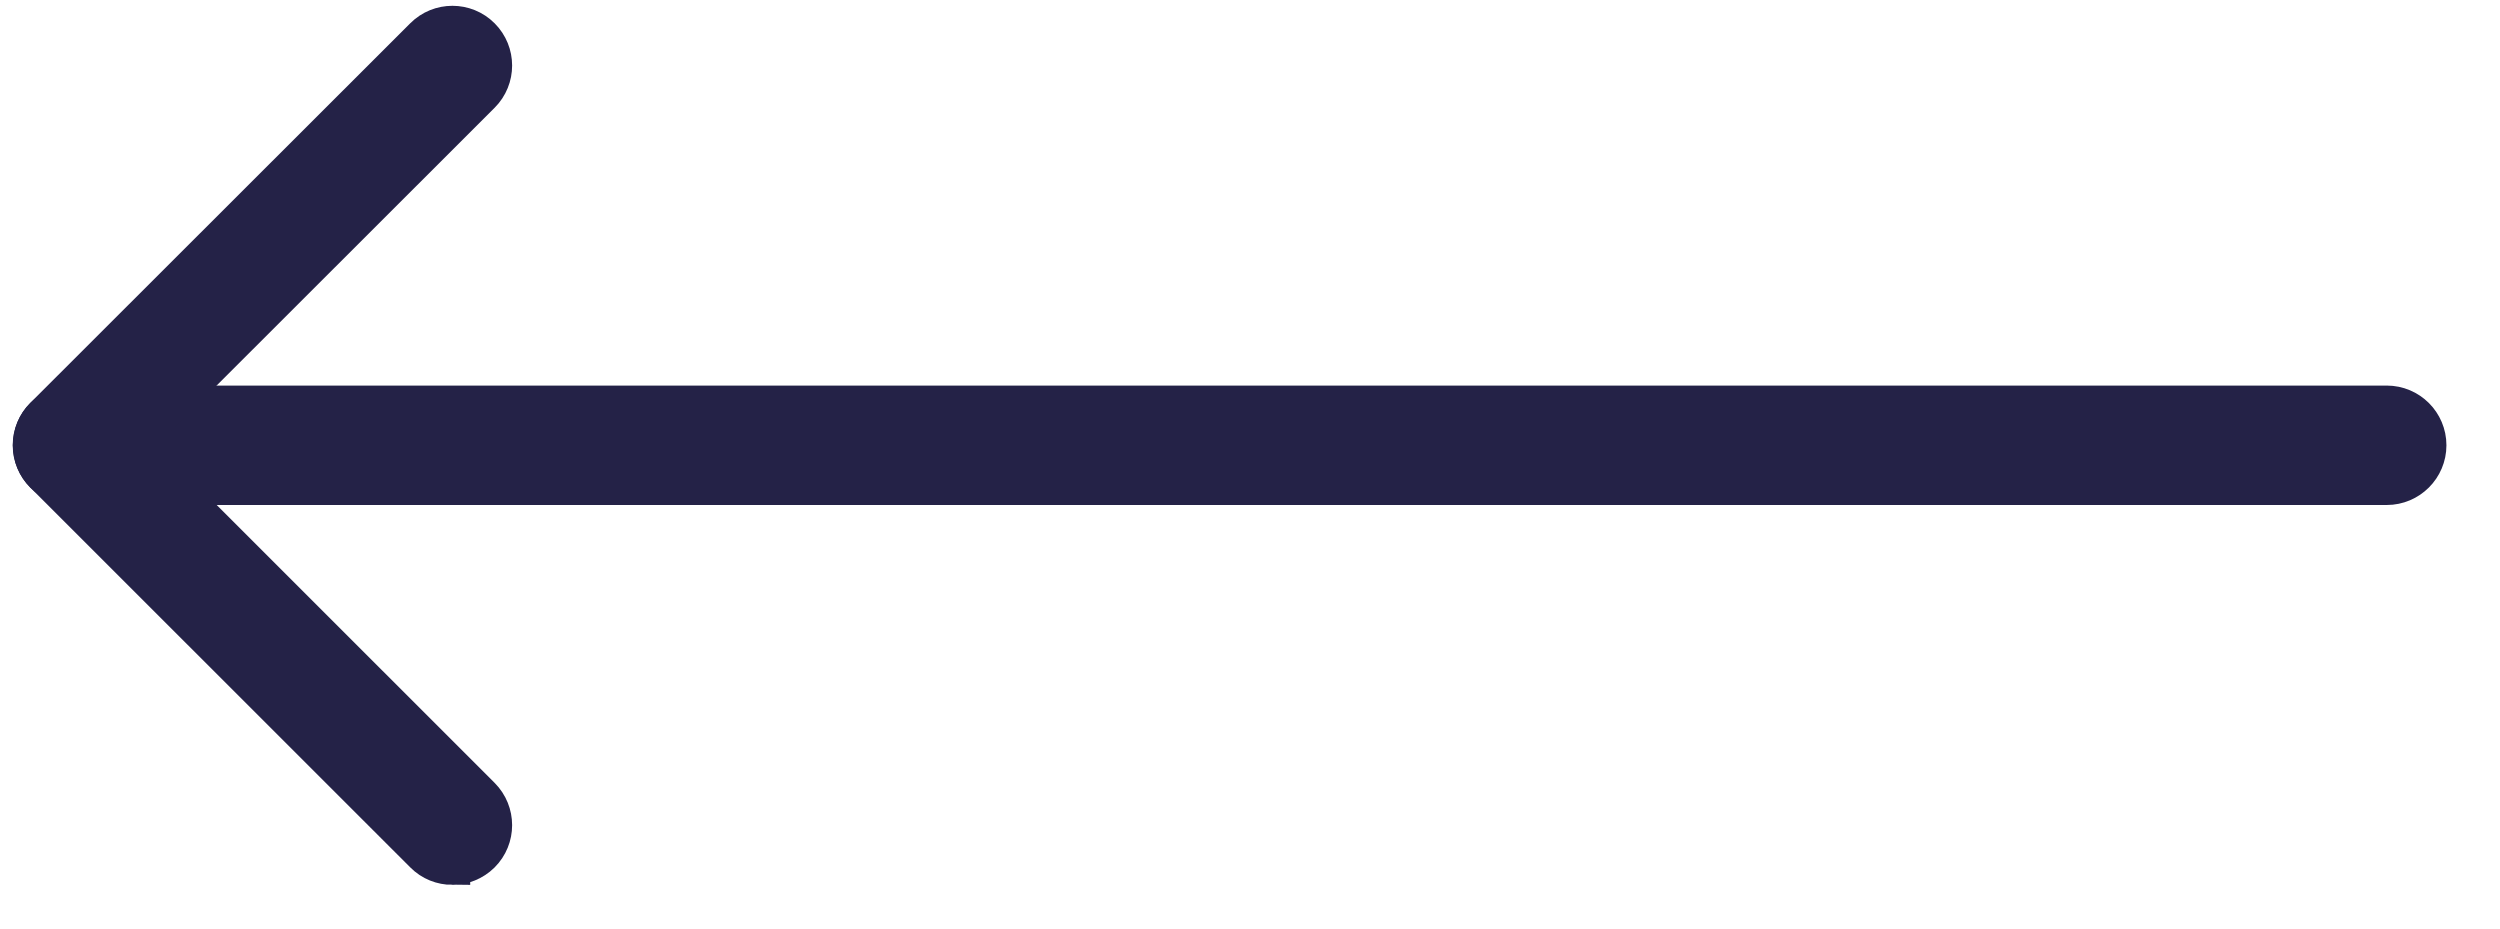 <svg xmlns="http://www.w3.org/2000/svg" width="35" height="13" viewBox="0 0 35 13">
    <g fill="#242247" stroke="#242247" stroke-width=".5">
        <path d="M32.986 6.82H.586C.263 6.82 0 6.557 0 6.234c0-.324.263-.586.586-.586h32.4c.323 0 .586.262.586.586 0 .323-.263.586-.586.586z" transform="matrix(-1 0 0 1 34 0)"/>
        <path d="M27.667 12.138c-.15 0-.3-.057-.415-.171-.229-.229-.229-.6 0-.83l4.905-4.904-4.905-4.901c-.229-.229-.229-.6 0-.829.228-.229.6-.229.828 0l5.32 5.315c.11.11.17.259.17.415 0 .155-.061.304-.17.415l-5.32 5.318c-.113.115-.263.172-.413.172z" transform="matrix(-1 0 0 1 34 0)"/>
    </g>
</svg>
